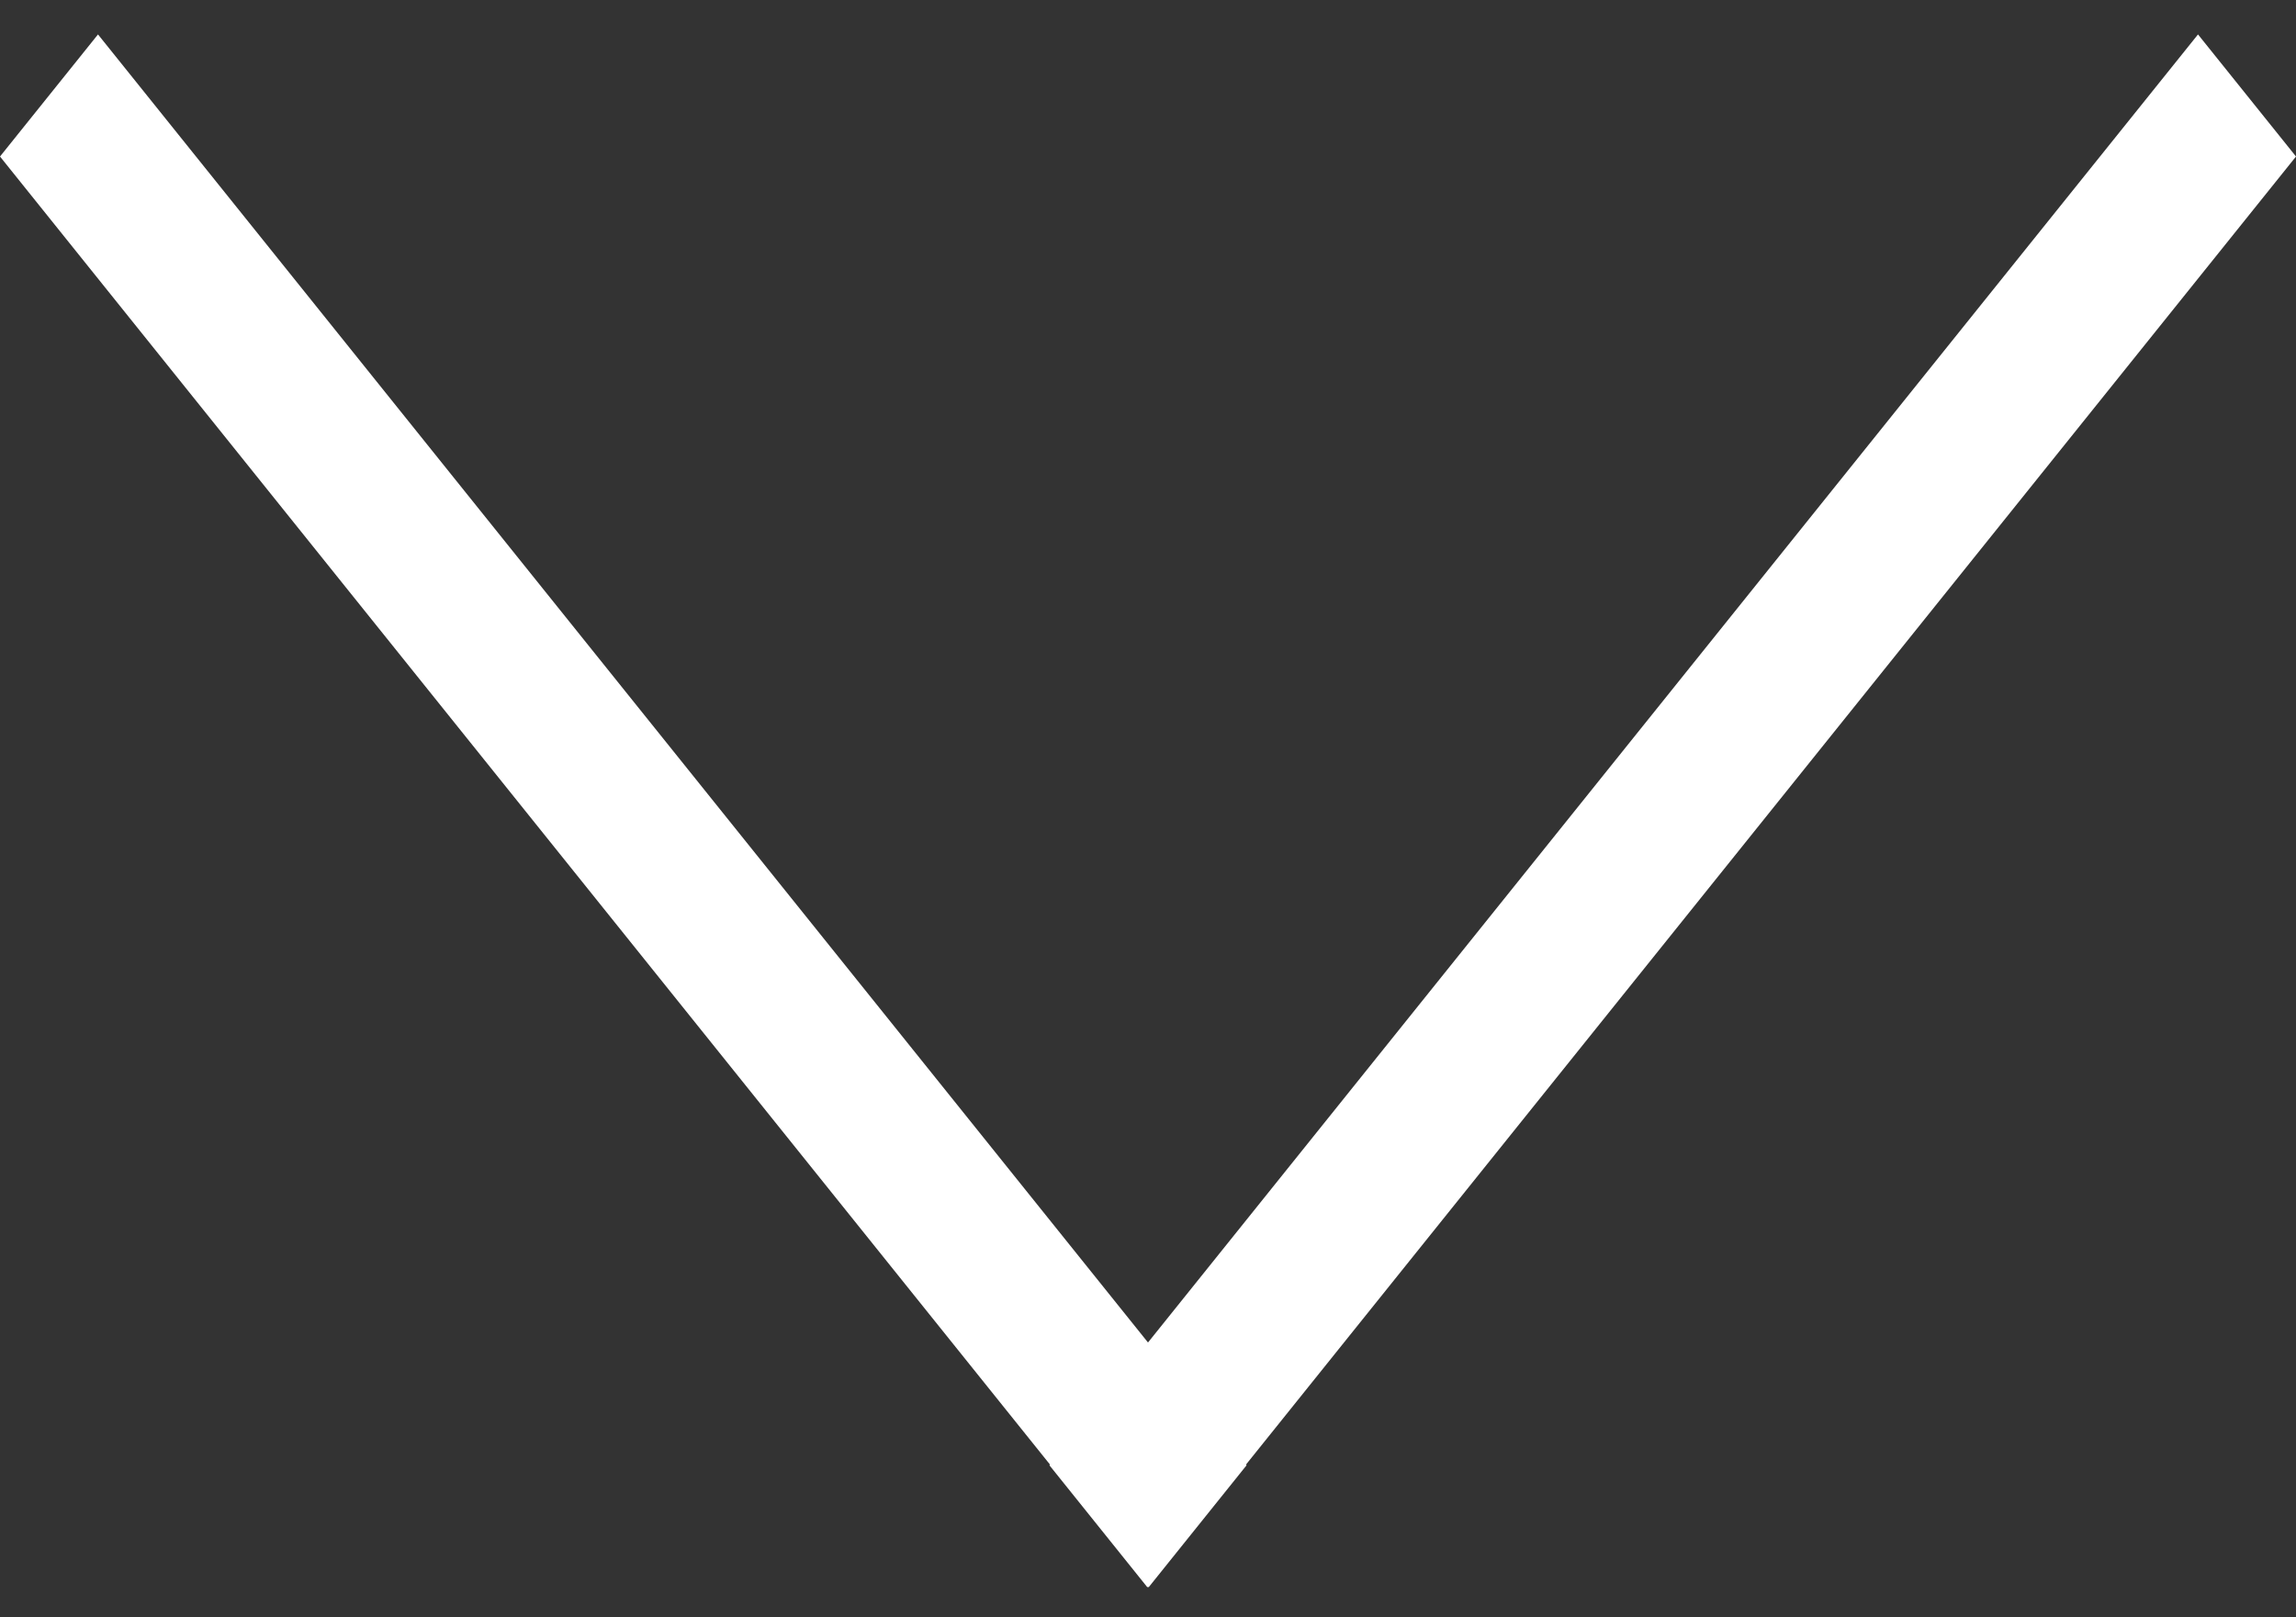 <svg fill="none" height="31" viewBox="0 0 44 31" width="44" xmlns="http://www.w3.org/2000/svg"><rect x="0" y="0" width="44" height="31" fill="#333333" stroke="none"/><g stroke="#fff" stroke-width="3"><path d="m0-1.5h35.161" transform="matrix(.626 .78 -.626 .78 0 3)"/><path d="m0-1.5h35.161" transform="matrix(-.626 .78 .626 .78 44 3)"/></g></svg>